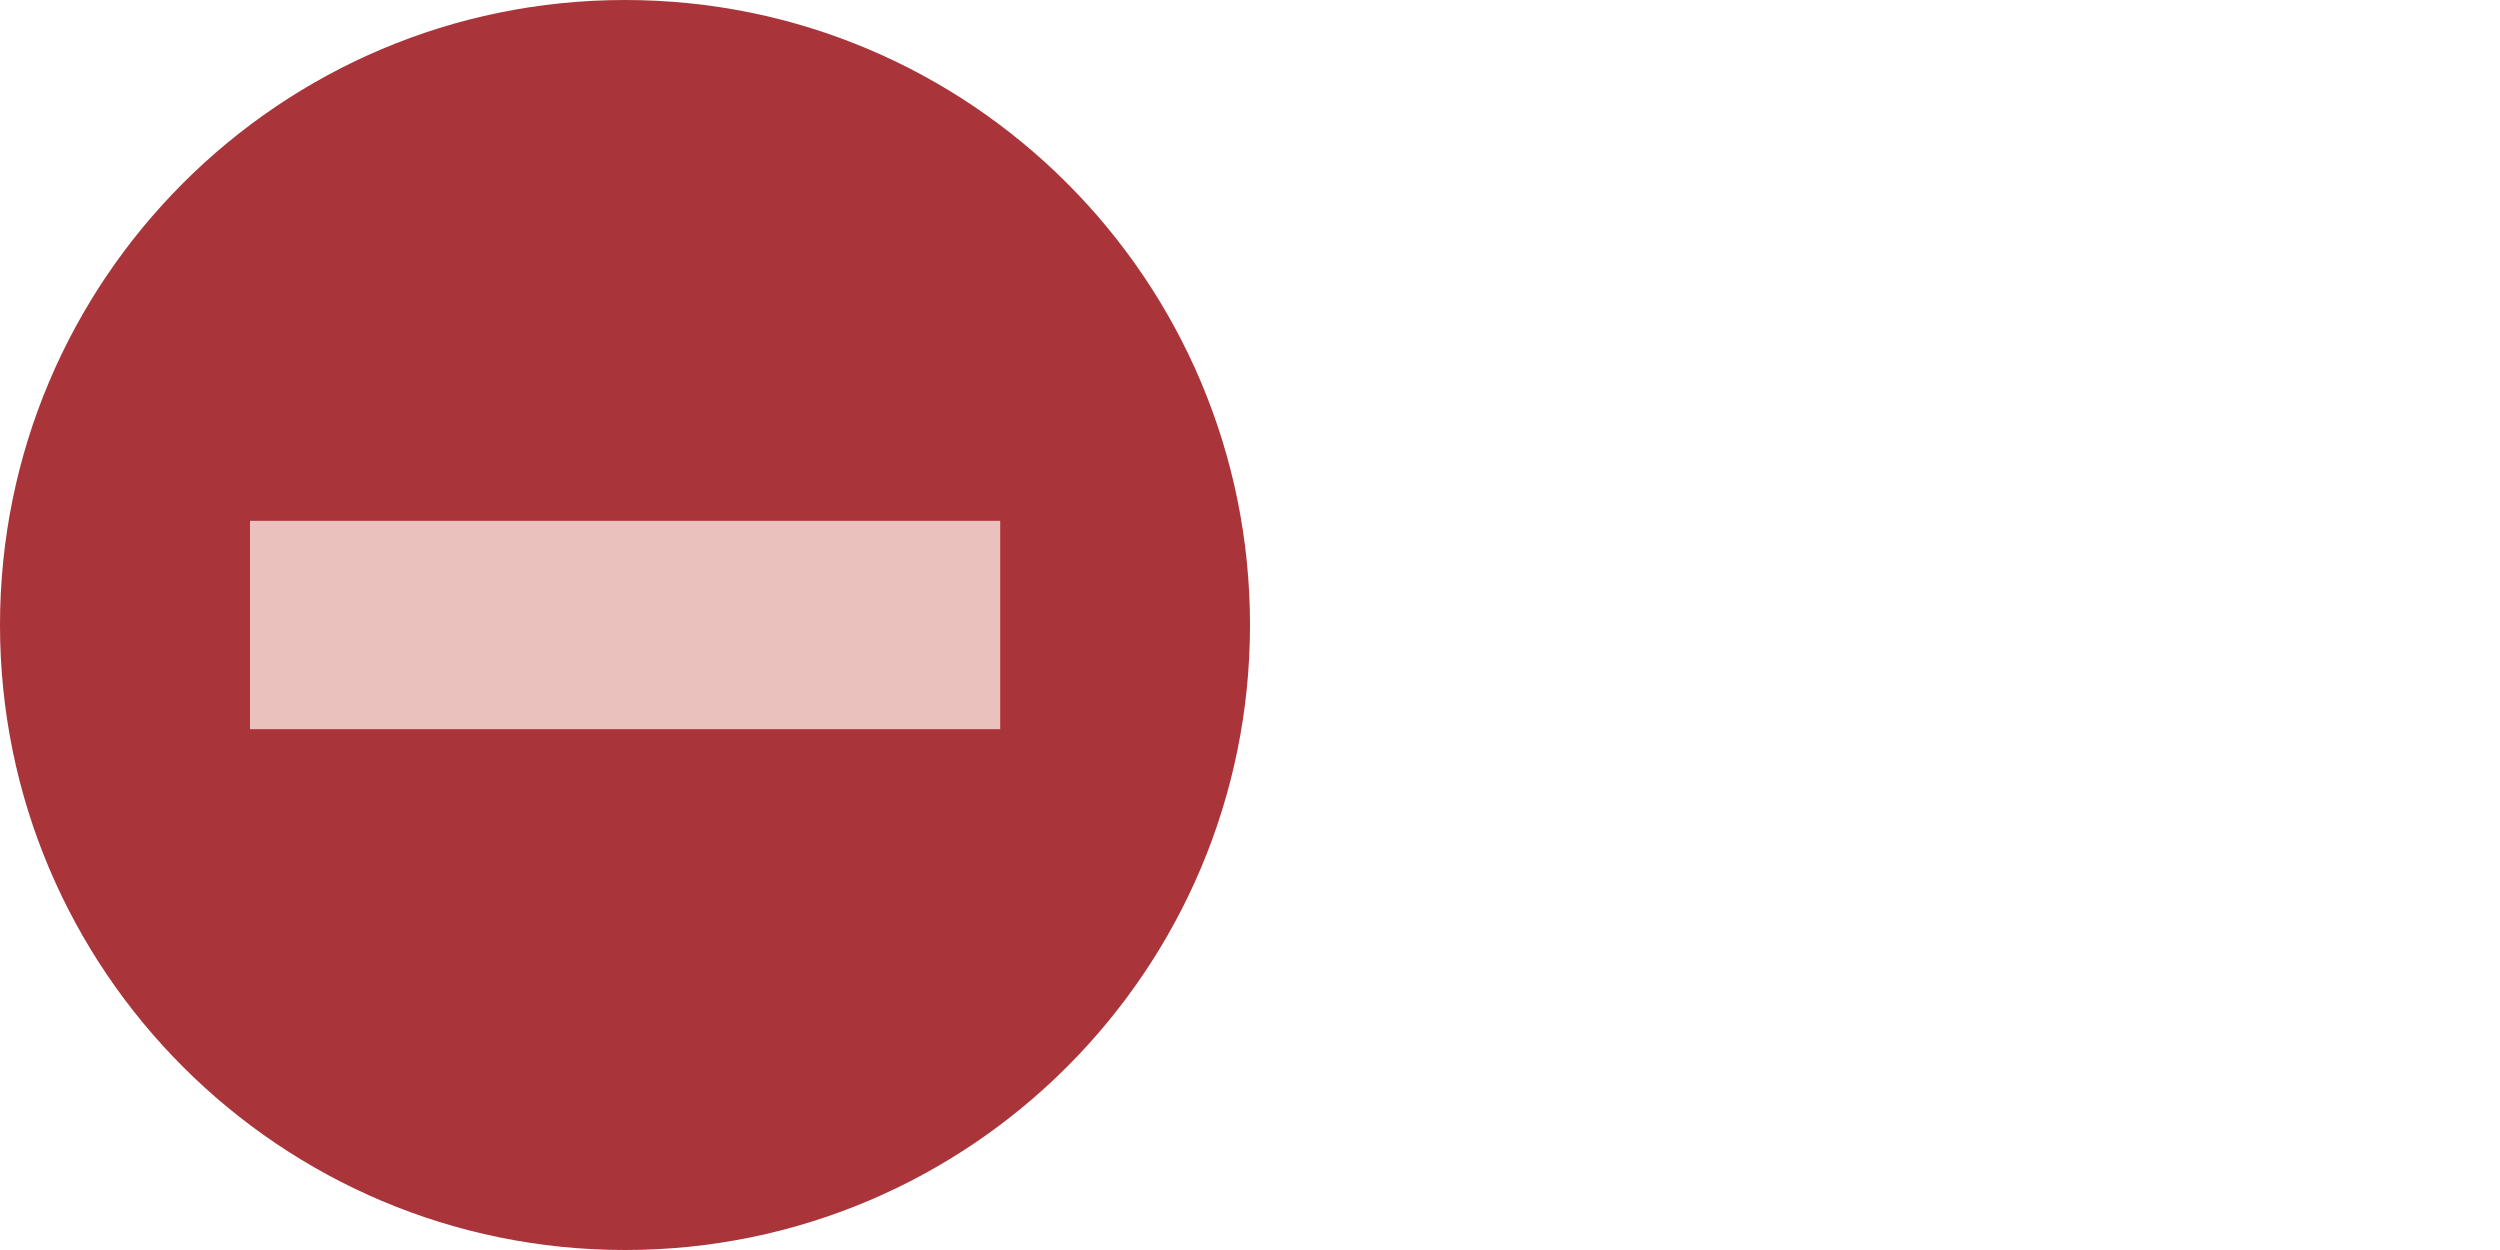 <?xml version="1.0" encoding="utf-8"?>
<!-- Generator: Adobe Illustrator 16.0.4, SVG Export Plug-In . SVG Version: 6.00 Build 0)  -->
<!DOCTYPE svg PUBLIC "-//W3C//DTD SVG 1.1//EN" "http://www.w3.org/Graphics/SVG/1.1/DTD/svg11.dtd">
<svg version="1.1" id="Layer_1" xmlns="http://www.w3.org/2000/svg" xmlns:xlink="http://www.w3.org/1999/xlink" x="0px" y="0px"
	 width="24px" height="12px" viewBox="0 0 24 12" enable-background="new 0 0 24 12" xml:space="preserve">
<path fill="#A9343A" d="M6,12c3.314,0,6-2.688,6-6c0-3.312-2.686-6-6-6S0,2.688,0,6C0,9.312,2.686,12,6,12"/>
<g>
	<rect x="2.4" y="5" fill="#EBC1BD" width="7.202" height="2"/>
</g>
</svg>
